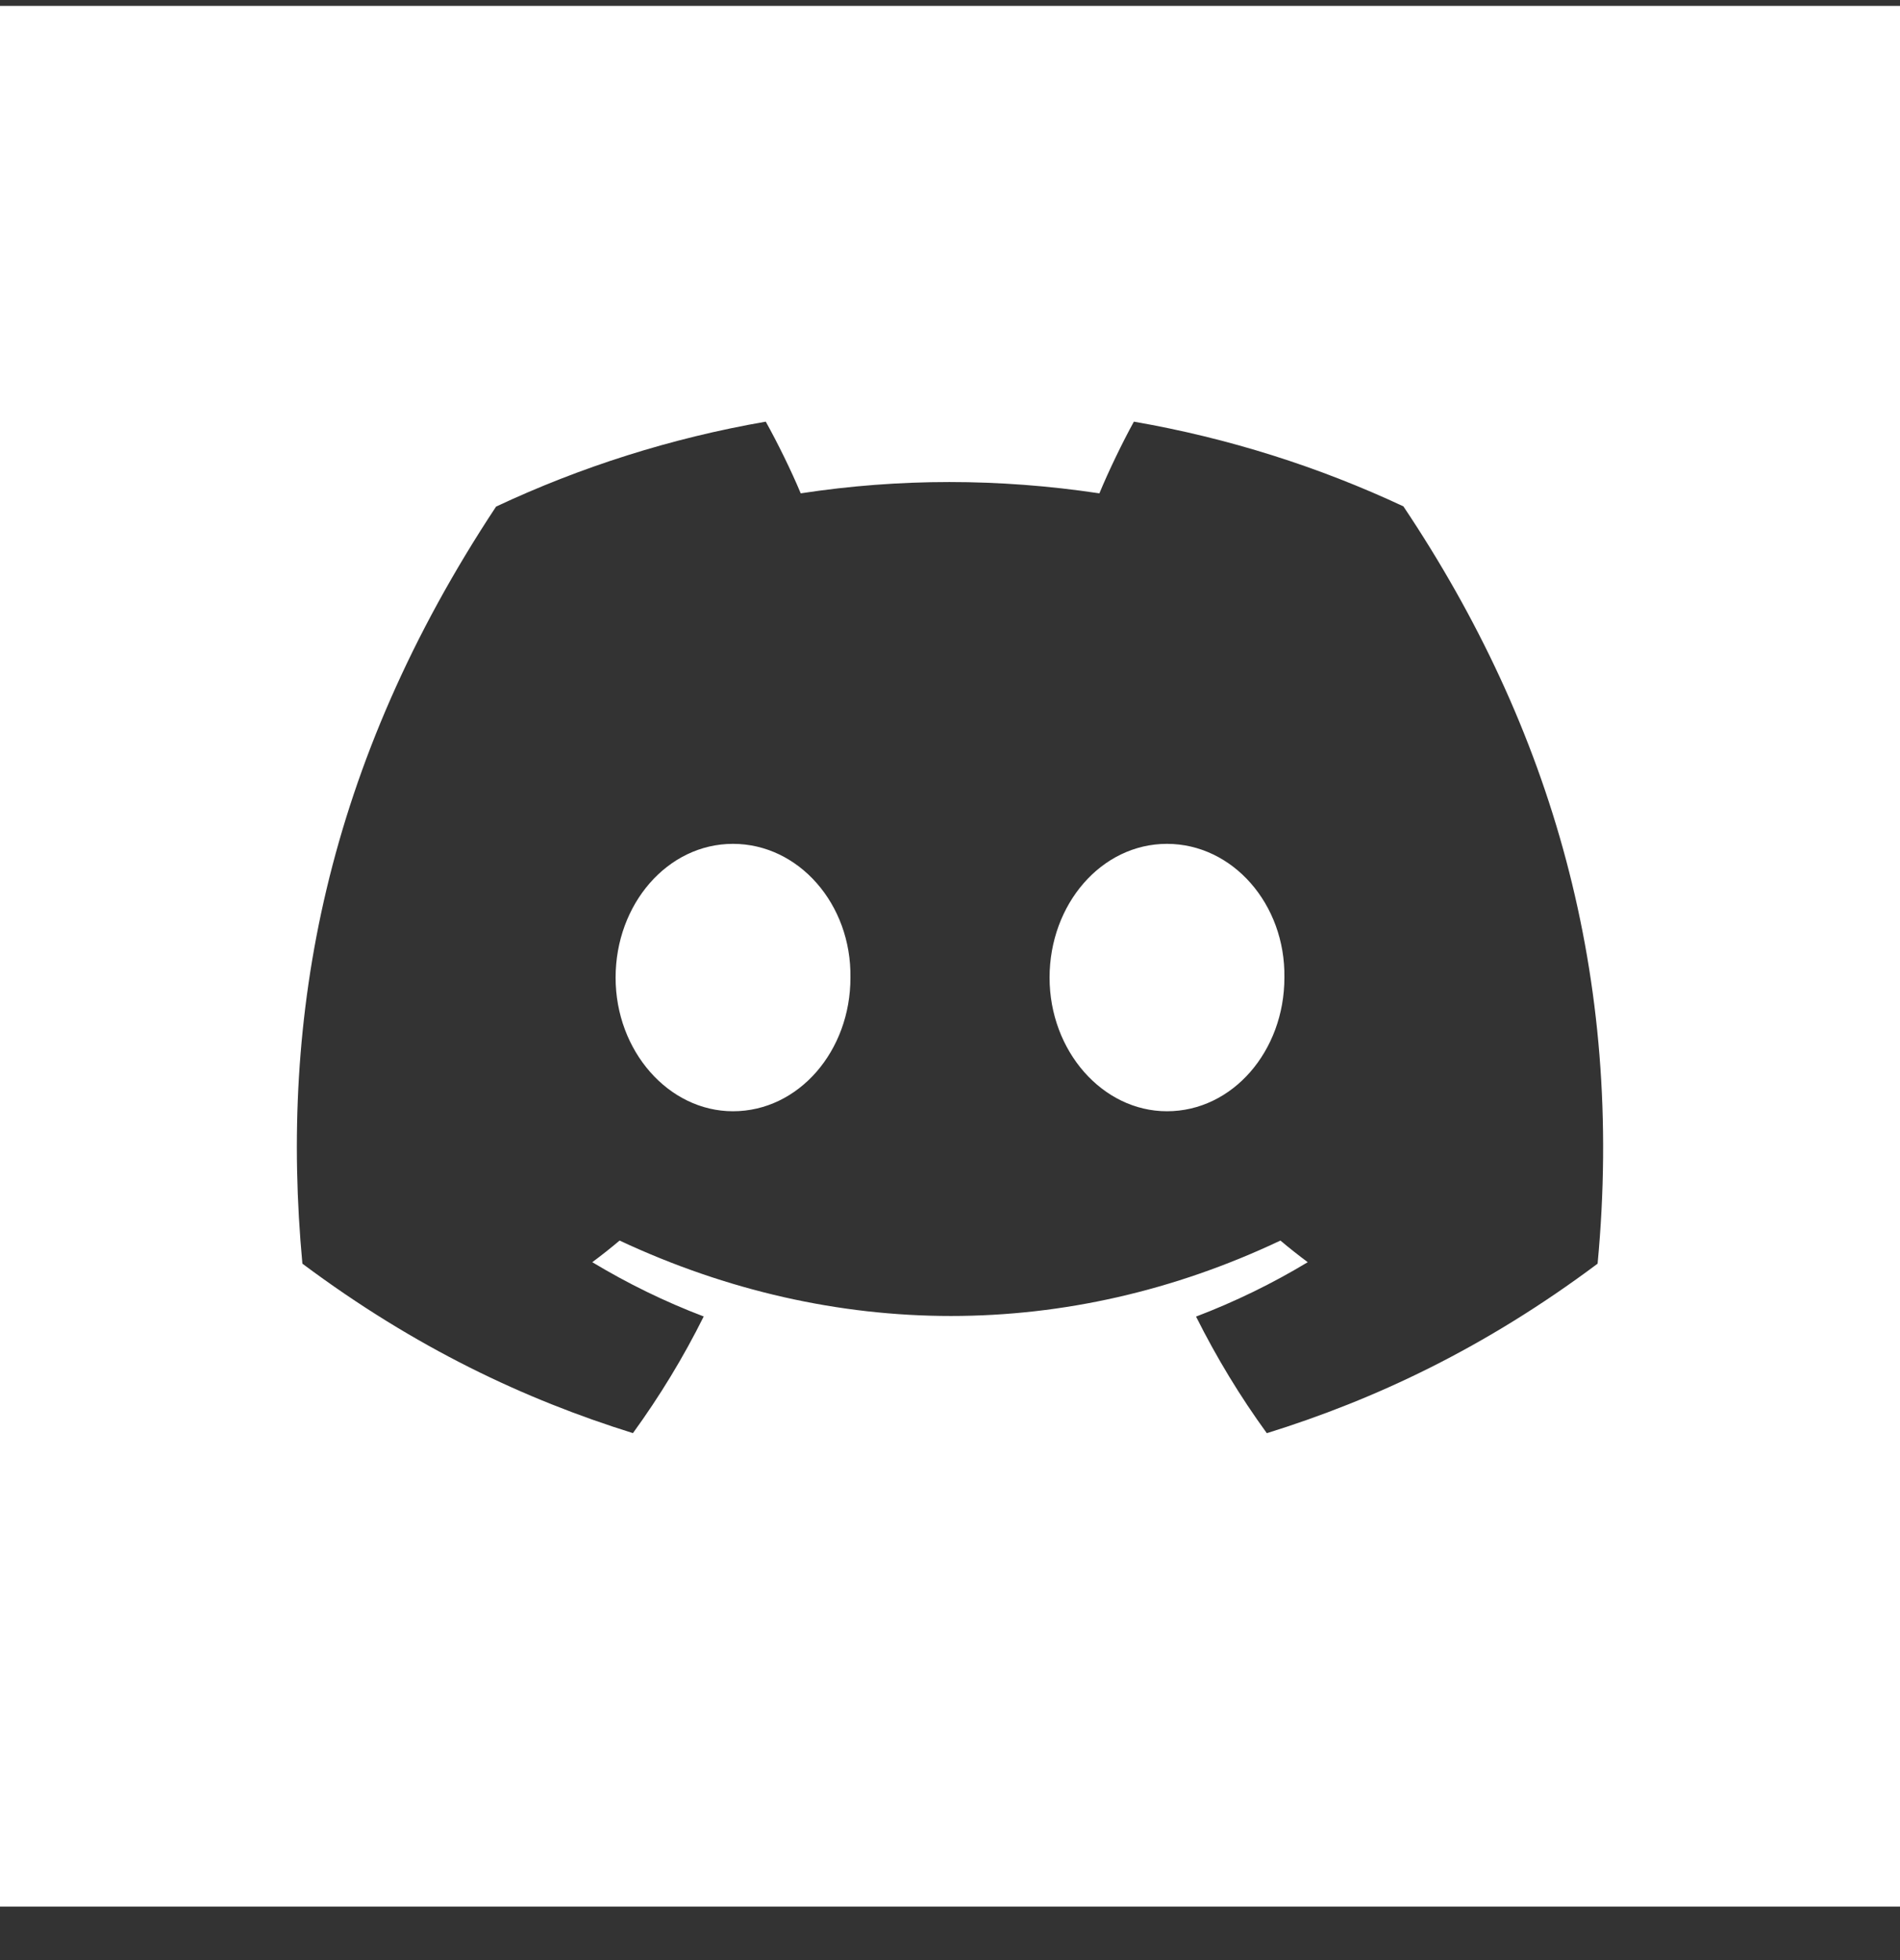 <svg width="32" height="33" viewBox="0 0 32 33" fill="none" xmlns="http://www.w3.org/2000/svg">
<rect x="0" y="0" width="32" height="33" fill="#333333" stroke="none"/>
<path fill-rule="evenodd" clip-rule="evenodd" d="M32 0.099H0V32.099H32V0.099ZM19.097 7.099C20.689 7.375 22.212 7.859 23.636 8.525C26.126 12.244 27.363 16.438 26.907 21.275C25.001 22.7 23.153 23.564 21.336 24.129C20.887 23.512 20.489 22.855 20.144 22.166C20.8 21.916 21.43 21.609 22.025 21.25C21.869 21.134 21.715 21.012 21.565 20.886C17.988 22.579 14.055 22.579 10.435 20.886C10.286 21.012 10.132 21.134 9.975 21.25C10.568 21.607 11.196 21.915 11.852 22.164C11.508 22.855 11.108 23.511 10.66 24.128C8.845 23.562 6.999 22.698 5.093 21.275C4.704 17.102 5.483 12.87 8.355 8.529C9.779 7.861 11.304 7.375 12.897 7.099C13.095 7.453 13.328 7.928 13.486 8.306C15.147 8.052 16.824 8.052 18.516 8.306C18.673 7.928 18.902 7.453 19.097 7.099ZM10.368 16.459C10.368 17.694 11.259 18.709 12.345 18.709C13.451 18.709 14.325 17.694 14.323 16.459C14.342 15.222 13.451 14.207 12.345 14.207C11.24 14.207 10.368 15.224 10.368 16.459ZM17.677 16.459C17.677 17.694 18.568 18.709 19.654 18.709C20.76 18.709 21.632 17.694 21.632 16.459C21.651 15.222 20.76 14.207 19.654 14.207C18.549 14.207 17.677 15.224 17.677 16.459Z" fill="white"/>
</svg>
